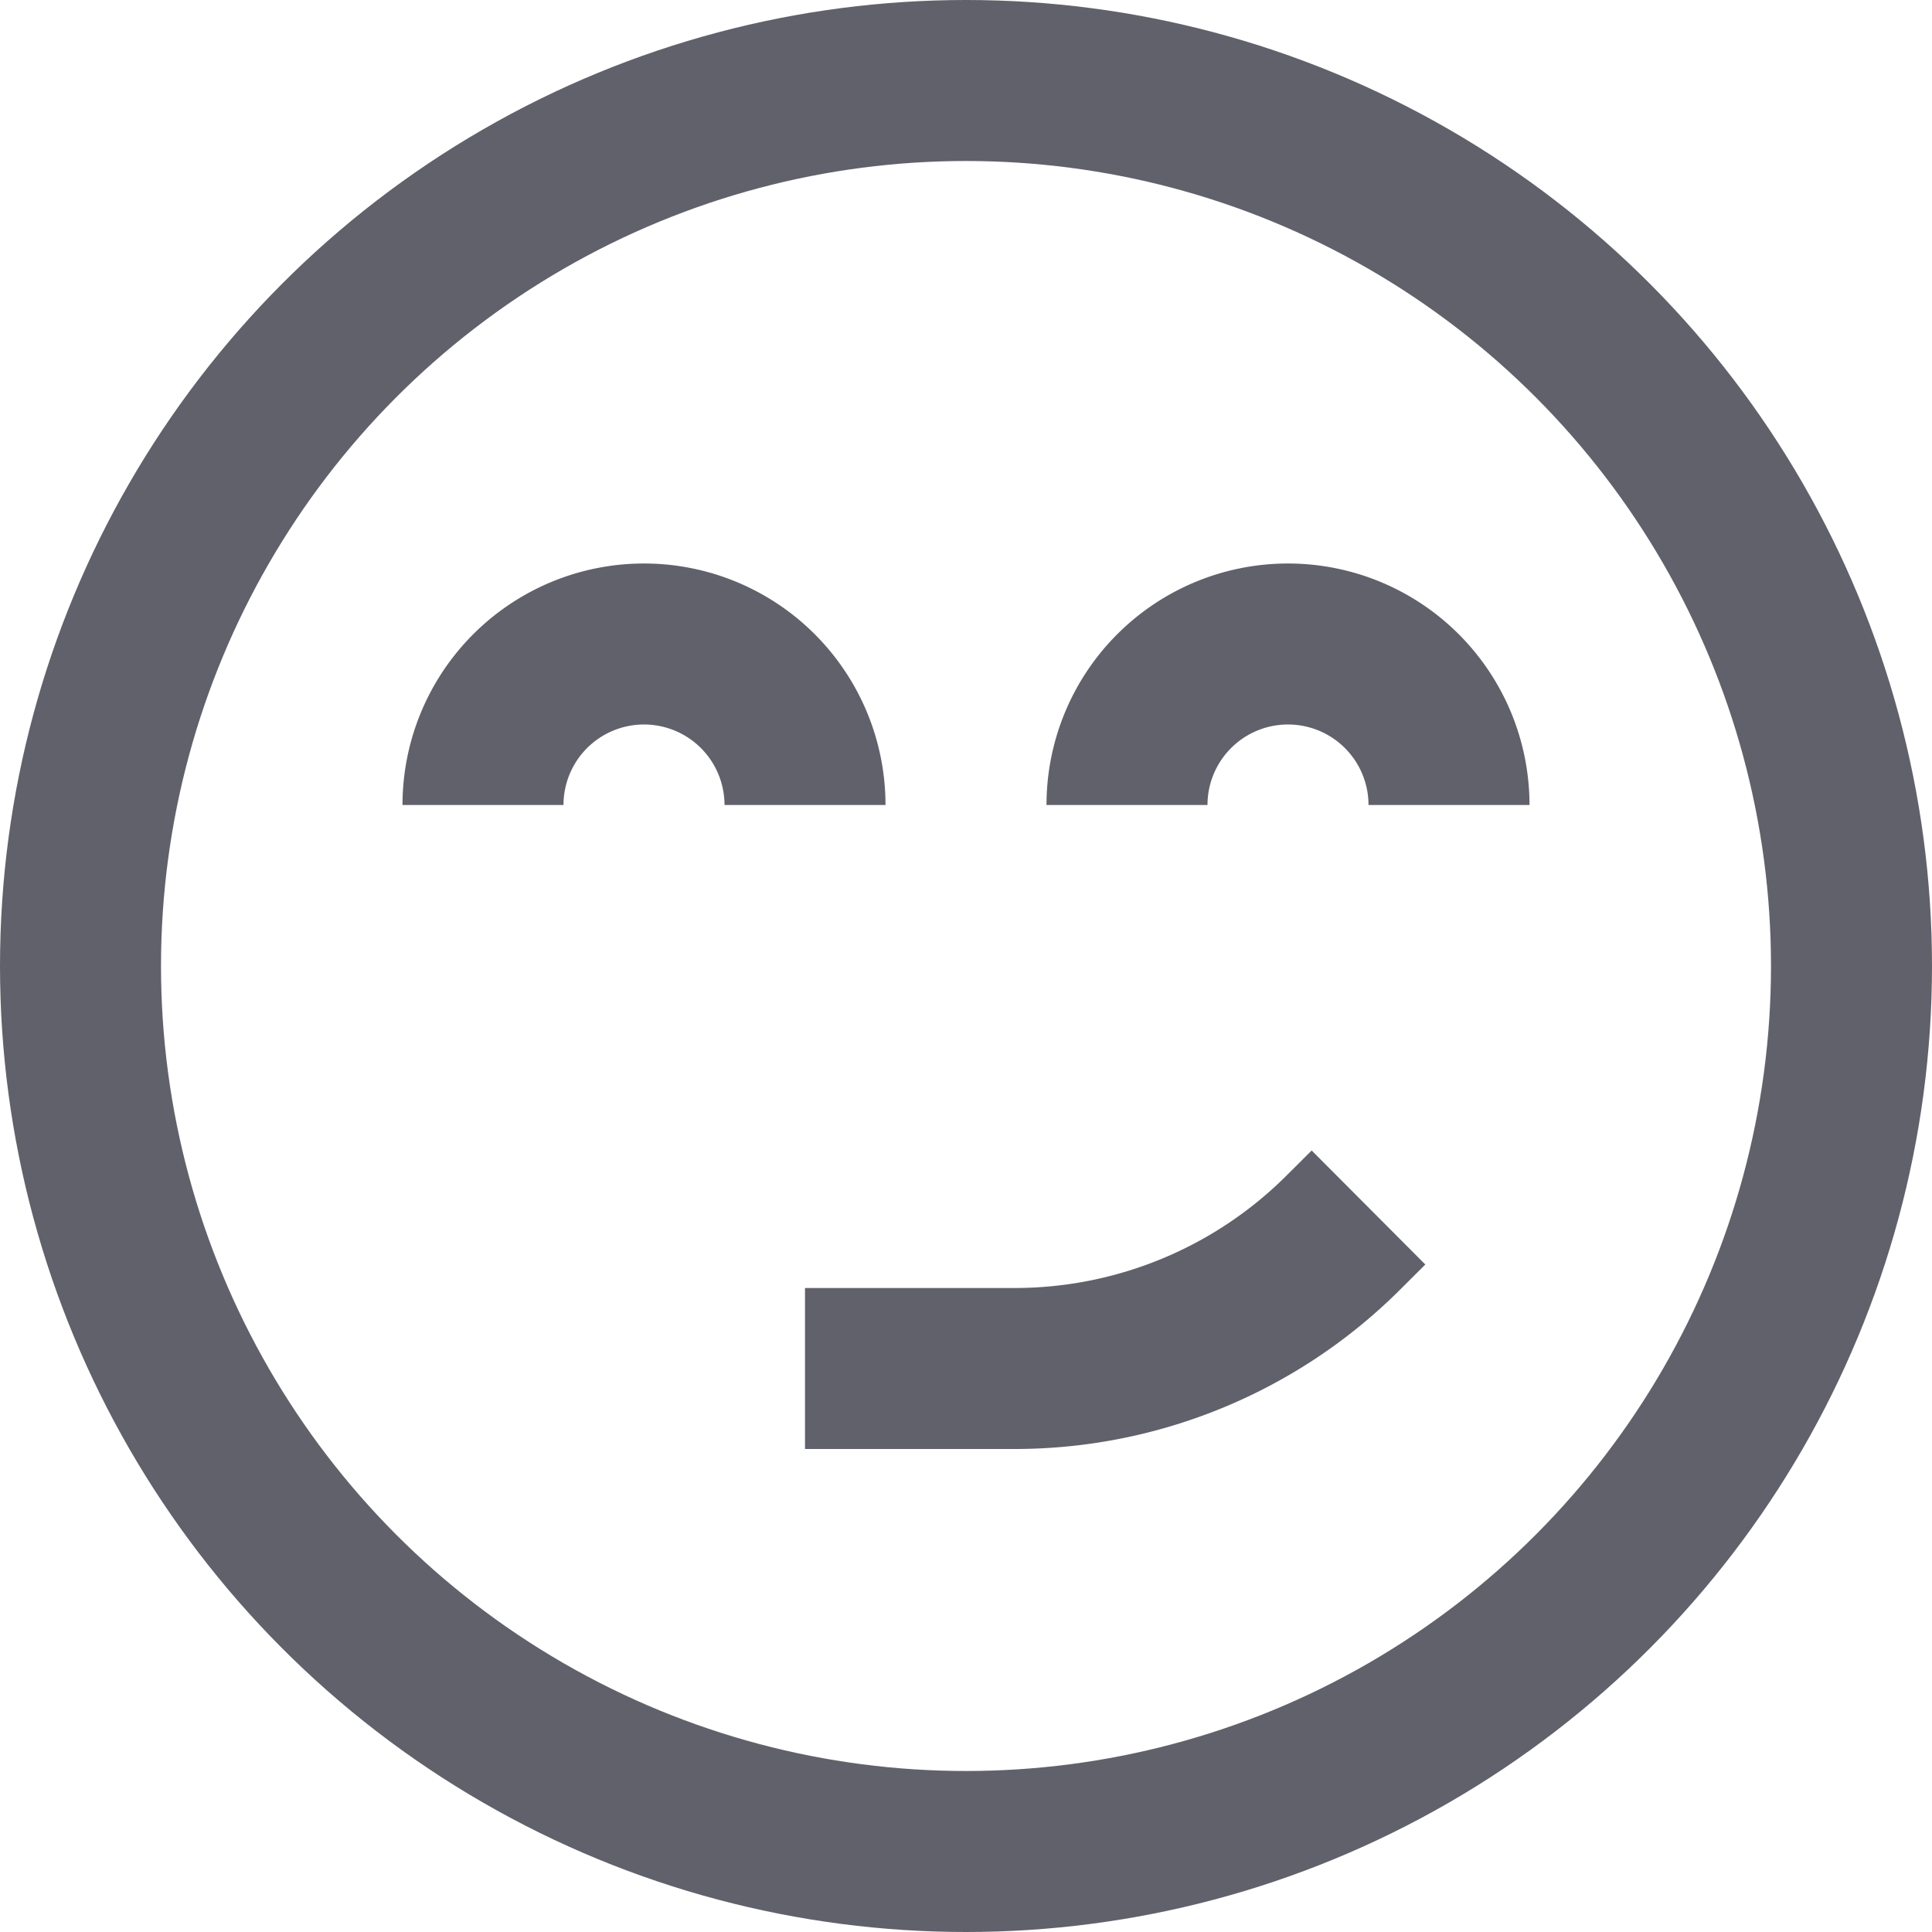 <svg xmlns="http://www.w3.org/2000/svg" height="24" width="24" viewBox="0 0 24 24"><circle cx="12" cy="12" r="11" fill="none" stroke="#61616b" stroke-width="2"></circle> <path data-color="color-2" d="M18,10a2,2,0,0,0-4,0" fill="none" stroke="#61616b" stroke-width="2"></path> <path data-color="color-2" d="M10,10a2,2,0,0,0-4,0" fill="none" stroke="#61616b" stroke-width="2"></path> <path data-color="color-2" d="M10,17h2.605a5.78,5.78,0,0,0,4.087-1.693L17,15" fill="none" stroke="#61616b" stroke-width="2"></path></svg>